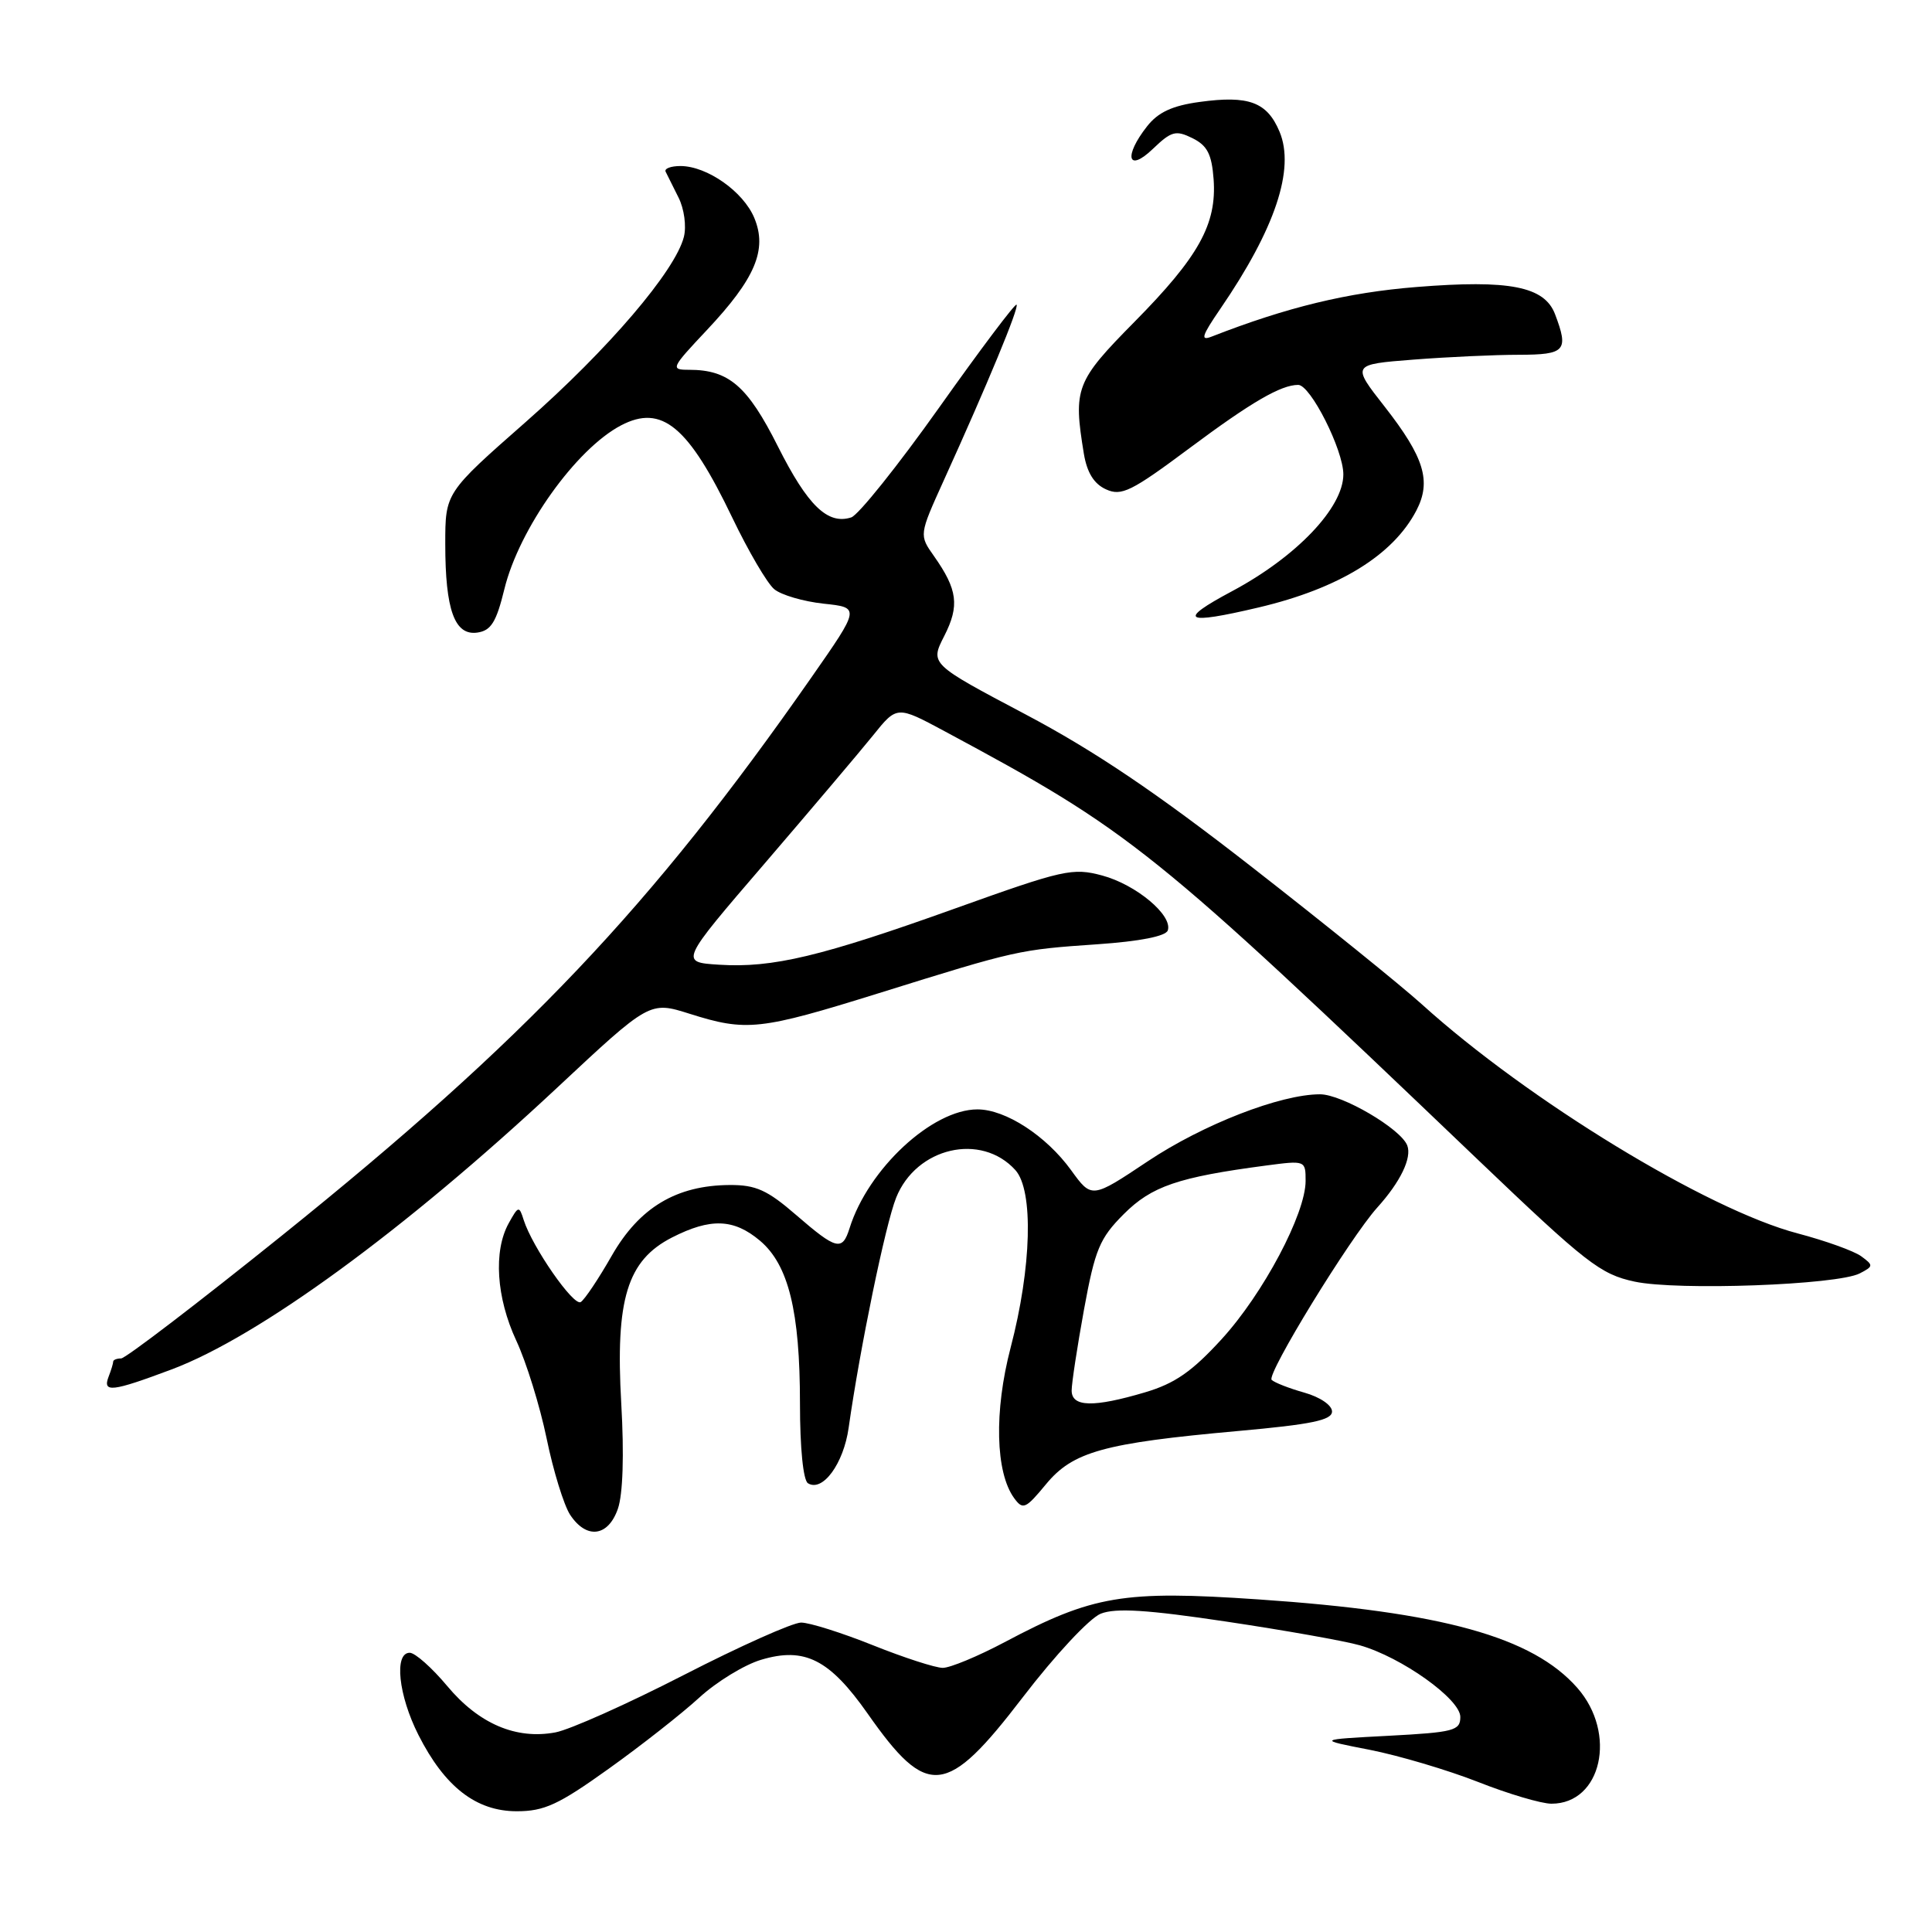 <?xml version="1.0" encoding="UTF-8" standalone="no"?>
<!DOCTYPE svg PUBLIC "-//W3C//DTD SVG 1.1//EN" "http://www.w3.org/Graphics/SVG/1.1/DTD/svg11.dtd" >
<svg xmlns="http://www.w3.org/2000/svg" xmlns:xlink="http://www.w3.org/1999/xlink" version="1.1" viewBox="0 0 256 256">
 <g >
 <path fill="currentColor"
d=" M 80.64 234.38 C 84.97 231.29 90.37 227.04 92.65 224.95 C 94.94 222.85 98.63 220.59 100.85 219.93 C 106.62 218.20 109.92 219.87 114.98 227.08 C 122.89 238.36 125.41 238.10 135.50 224.93 C 139.82 219.29 144.38 214.41 145.86 213.82 C 147.84 213.04 152.02 213.30 162.50 214.87 C 170.20 216.02 178.15 217.43 180.18 218.01 C 185.71 219.58 193.50 225.14 193.50 227.50 C 193.50 229.32 192.67 229.54 184.00 230.00 C 174.50 230.50 174.50 230.50 181.50 231.86 C 185.35 232.62 191.80 234.53 195.83 236.11 C 199.85 237.70 204.24 239.00 205.58 239.00 C 212.22 239.00 214.30 229.69 209.01 223.66 C 203.07 216.90 191.14 213.59 166.75 211.93 C 148.83 210.71 144.81 211.39 133.11 217.60 C 129.58 219.47 125.90 221.00 124.92 221.00 C 123.95 221.00 119.78 219.65 115.66 218.00 C 111.54 216.35 107.26 215.00 106.15 215.00 C 105.04 215.00 98.04 218.13 90.60 221.95 C 83.16 225.77 75.51 229.19 73.60 229.55 C 68.38 230.53 63.44 228.41 59.27 223.42 C 57.24 220.99 55.00 219.00 54.29 219.00 C 52.19 219.00 52.79 224.65 55.45 229.90 C 58.93 236.77 63.09 240.00 68.47 240.00 C 72.12 240.00 74.01 239.13 80.64 234.38 Z  M 81.87 199.93 C 82.54 198.01 82.71 192.78 82.32 185.97 C 81.53 172.15 83.10 167.01 89.05 163.97 C 94.15 161.37 97.23 161.48 100.69 164.39 C 104.48 167.58 106.00 173.75 106.00 185.96 C 106.00 191.89 106.43 196.15 107.06 196.54 C 109.00 197.74 111.78 193.95 112.45 189.19 C 113.94 178.67 117.32 162.26 118.74 158.71 C 121.40 152.03 130.00 150.03 134.54 155.04 C 136.97 157.73 136.70 167.94 133.91 178.58 C 131.71 187.00 131.90 195.11 134.38 198.51 C 135.54 200.10 135.90 199.94 138.59 196.68 C 142.16 192.35 146.24 191.22 164.00 189.62 C 173.81 188.74 176.50 188.18 176.50 187.03 C 176.50 186.20 174.92 185.12 172.83 184.53 C 170.81 183.96 168.87 183.20 168.50 182.84 C 167.78 182.12 178.86 164.05 182.50 160.00 C 185.57 156.60 187.10 153.42 186.47 151.78 C 185.62 149.57 177.83 145.00 174.91 145.00 C 169.66 145.00 159.41 148.99 152.08 153.88 C 144.66 158.83 144.66 158.83 141.93 155.06 C 138.62 150.49 133.24 147.00 129.52 147.00 C 123.52 147.00 115.03 154.89 112.57 162.75 C 111.61 165.81 110.84 165.62 105.50 161.00 C 101.68 157.69 100.16 157.00 96.69 157.02 C 89.63 157.06 84.72 160.00 81.07 166.37 C 79.32 169.44 77.46 172.22 76.95 172.53 C 76.00 173.12 70.53 165.24 69.39 161.65 C 68.79 159.75 68.69 159.77 67.41 162.08 C 65.36 165.78 65.76 171.94 68.41 177.64 C 69.73 180.47 71.54 186.30 72.43 190.60 C 73.31 194.90 74.72 199.45 75.54 200.71 C 77.70 203.99 80.58 203.64 81.87 199.93 Z  M 22.73 181.46 C 34.28 177.13 53.60 163.02 73.80 144.15 C 86.09 132.66 86.09 132.66 91.38 134.33 C 98.91 136.71 100.69 136.51 116.42 131.61 C 134.75 125.89 134.97 125.84 145.42 125.12 C 151.08 124.73 154.49 124.05 154.74 123.28 C 155.40 121.28 150.54 117.22 146.05 116.01 C 142.14 114.96 140.92 115.23 126.69 120.33 C 108.82 126.74 102.37 128.28 95.29 127.83 C 90.07 127.50 90.07 127.50 101.29 114.45 C 107.45 107.27 113.93 99.62 115.68 97.45 C 118.85 93.50 118.85 93.50 125.18 96.90 C 149.97 110.22 152.44 112.20 195.79 153.63 C 210.20 167.40 212.06 168.85 216.59 169.82 C 222.27 171.04 243.46 170.27 246.43 168.73 C 248.25 167.79 248.26 167.66 246.62 166.46 C 245.66 165.76 241.87 164.40 238.19 163.43 C 226.24 160.29 202.47 145.80 188.42 133.09 C 185.63 130.57 175.51 122.39 165.92 114.92 C 153.27 105.05 145.04 99.50 135.87 94.65 C 123.23 87.97 123.23 87.97 125.12 84.27 C 127.16 80.26 126.89 78.13 123.76 73.69 C 121.78 70.89 121.78 70.89 125.04 63.69 C 130.86 50.88 135.06 40.73 134.70 40.37 C 134.51 40.18 129.89 46.32 124.43 54.02 C 118.97 61.71 113.73 68.26 112.79 68.56 C 109.67 69.56 107.03 67.01 103.08 59.16 C 99.05 51.14 96.57 49.00 91.31 49.00 C 88.81 49.00 88.90 48.80 93.65 43.75 C 100.08 36.92 101.70 33.09 99.95 28.88 C 98.50 25.39 93.70 22.01 90.17 22.00 C 88.88 22.00 88.00 22.34 88.20 22.75 C 88.40 23.16 89.17 24.70 89.91 26.18 C 90.66 27.67 90.97 29.97 90.62 31.38 C 89.49 35.88 80.61 46.28 69.68 55.90 C 59.00 65.29 59.00 65.29 59.00 72.08 C 59.00 80.82 60.24 84.25 63.25 83.82 C 65.06 83.56 65.76 82.45 66.83 78.07 C 68.78 70.07 76.33 59.48 82.30 56.36 C 87.70 53.54 91.22 56.47 97.03 68.59 C 99.16 73.03 101.66 77.30 102.59 78.07 C 103.51 78.84 106.46 79.70 109.13 79.99 C 113.98 80.50 113.98 80.50 107.49 89.80 C 86.24 120.25 69.55 137.83 37.30 163.76 C 26.19 172.69 16.63 180.00 16.05 180.00 C 15.47 180.00 15.00 180.19 15.00 180.42 C 15.00 180.65 14.73 181.55 14.39 182.42 C 13.57 184.57 14.83 184.42 22.73 181.46 Z  M 166.78 80.49 C 177.42 77.98 184.59 73.57 187.68 67.64 C 189.69 63.76 188.73 60.61 183.48 53.89 C 179.09 48.29 179.09 48.29 187.30 47.65 C 191.81 47.30 198.09 47.01 201.25 47.01 C 207.43 47.00 207.89 46.48 206.05 41.63 C 204.65 37.95 200.01 37.04 187.69 38.03 C 178.55 38.76 170.55 40.70 160.58 44.59 C 159.02 45.21 159.22 44.54 161.70 40.92 C 168.97 30.31 171.61 22.40 169.55 17.46 C 167.90 13.52 165.47 12.61 158.94 13.51 C 155.34 14.00 153.45 14.88 152.00 16.73 C 148.86 20.72 149.42 22.93 152.76 19.73 C 155.22 17.37 155.80 17.22 158.01 18.31 C 159.98 19.29 160.56 20.43 160.81 23.75 C 161.24 29.70 158.85 34.01 150.34 42.63 C 142.53 50.54 142.19 51.44 143.62 60.14 C 144.04 62.63 144.96 64.12 146.55 64.84 C 148.60 65.78 149.91 65.13 157.69 59.33 C 165.81 53.28 169.73 51.00 172.02 51.00 C 173.65 51.00 178.00 59.62 178.00 62.86 C 178.00 67.27 171.78 73.79 163.23 78.35 C 155.92 82.25 156.87 82.83 166.78 80.49 Z  M 142.00 184.25 C 142.00 183.29 142.74 178.45 143.64 173.50 C 145.10 165.54 145.71 164.08 148.89 160.89 C 152.59 157.18 156.10 155.98 167.75 154.44 C 172.97 153.75 173.00 153.76 173.00 156.48 C 173.00 160.83 167.39 171.41 161.88 177.44 C 157.96 181.73 155.68 183.32 151.73 184.49 C 144.88 186.52 142.00 186.45 142.00 184.25 Z "/>
</g>
</svg>